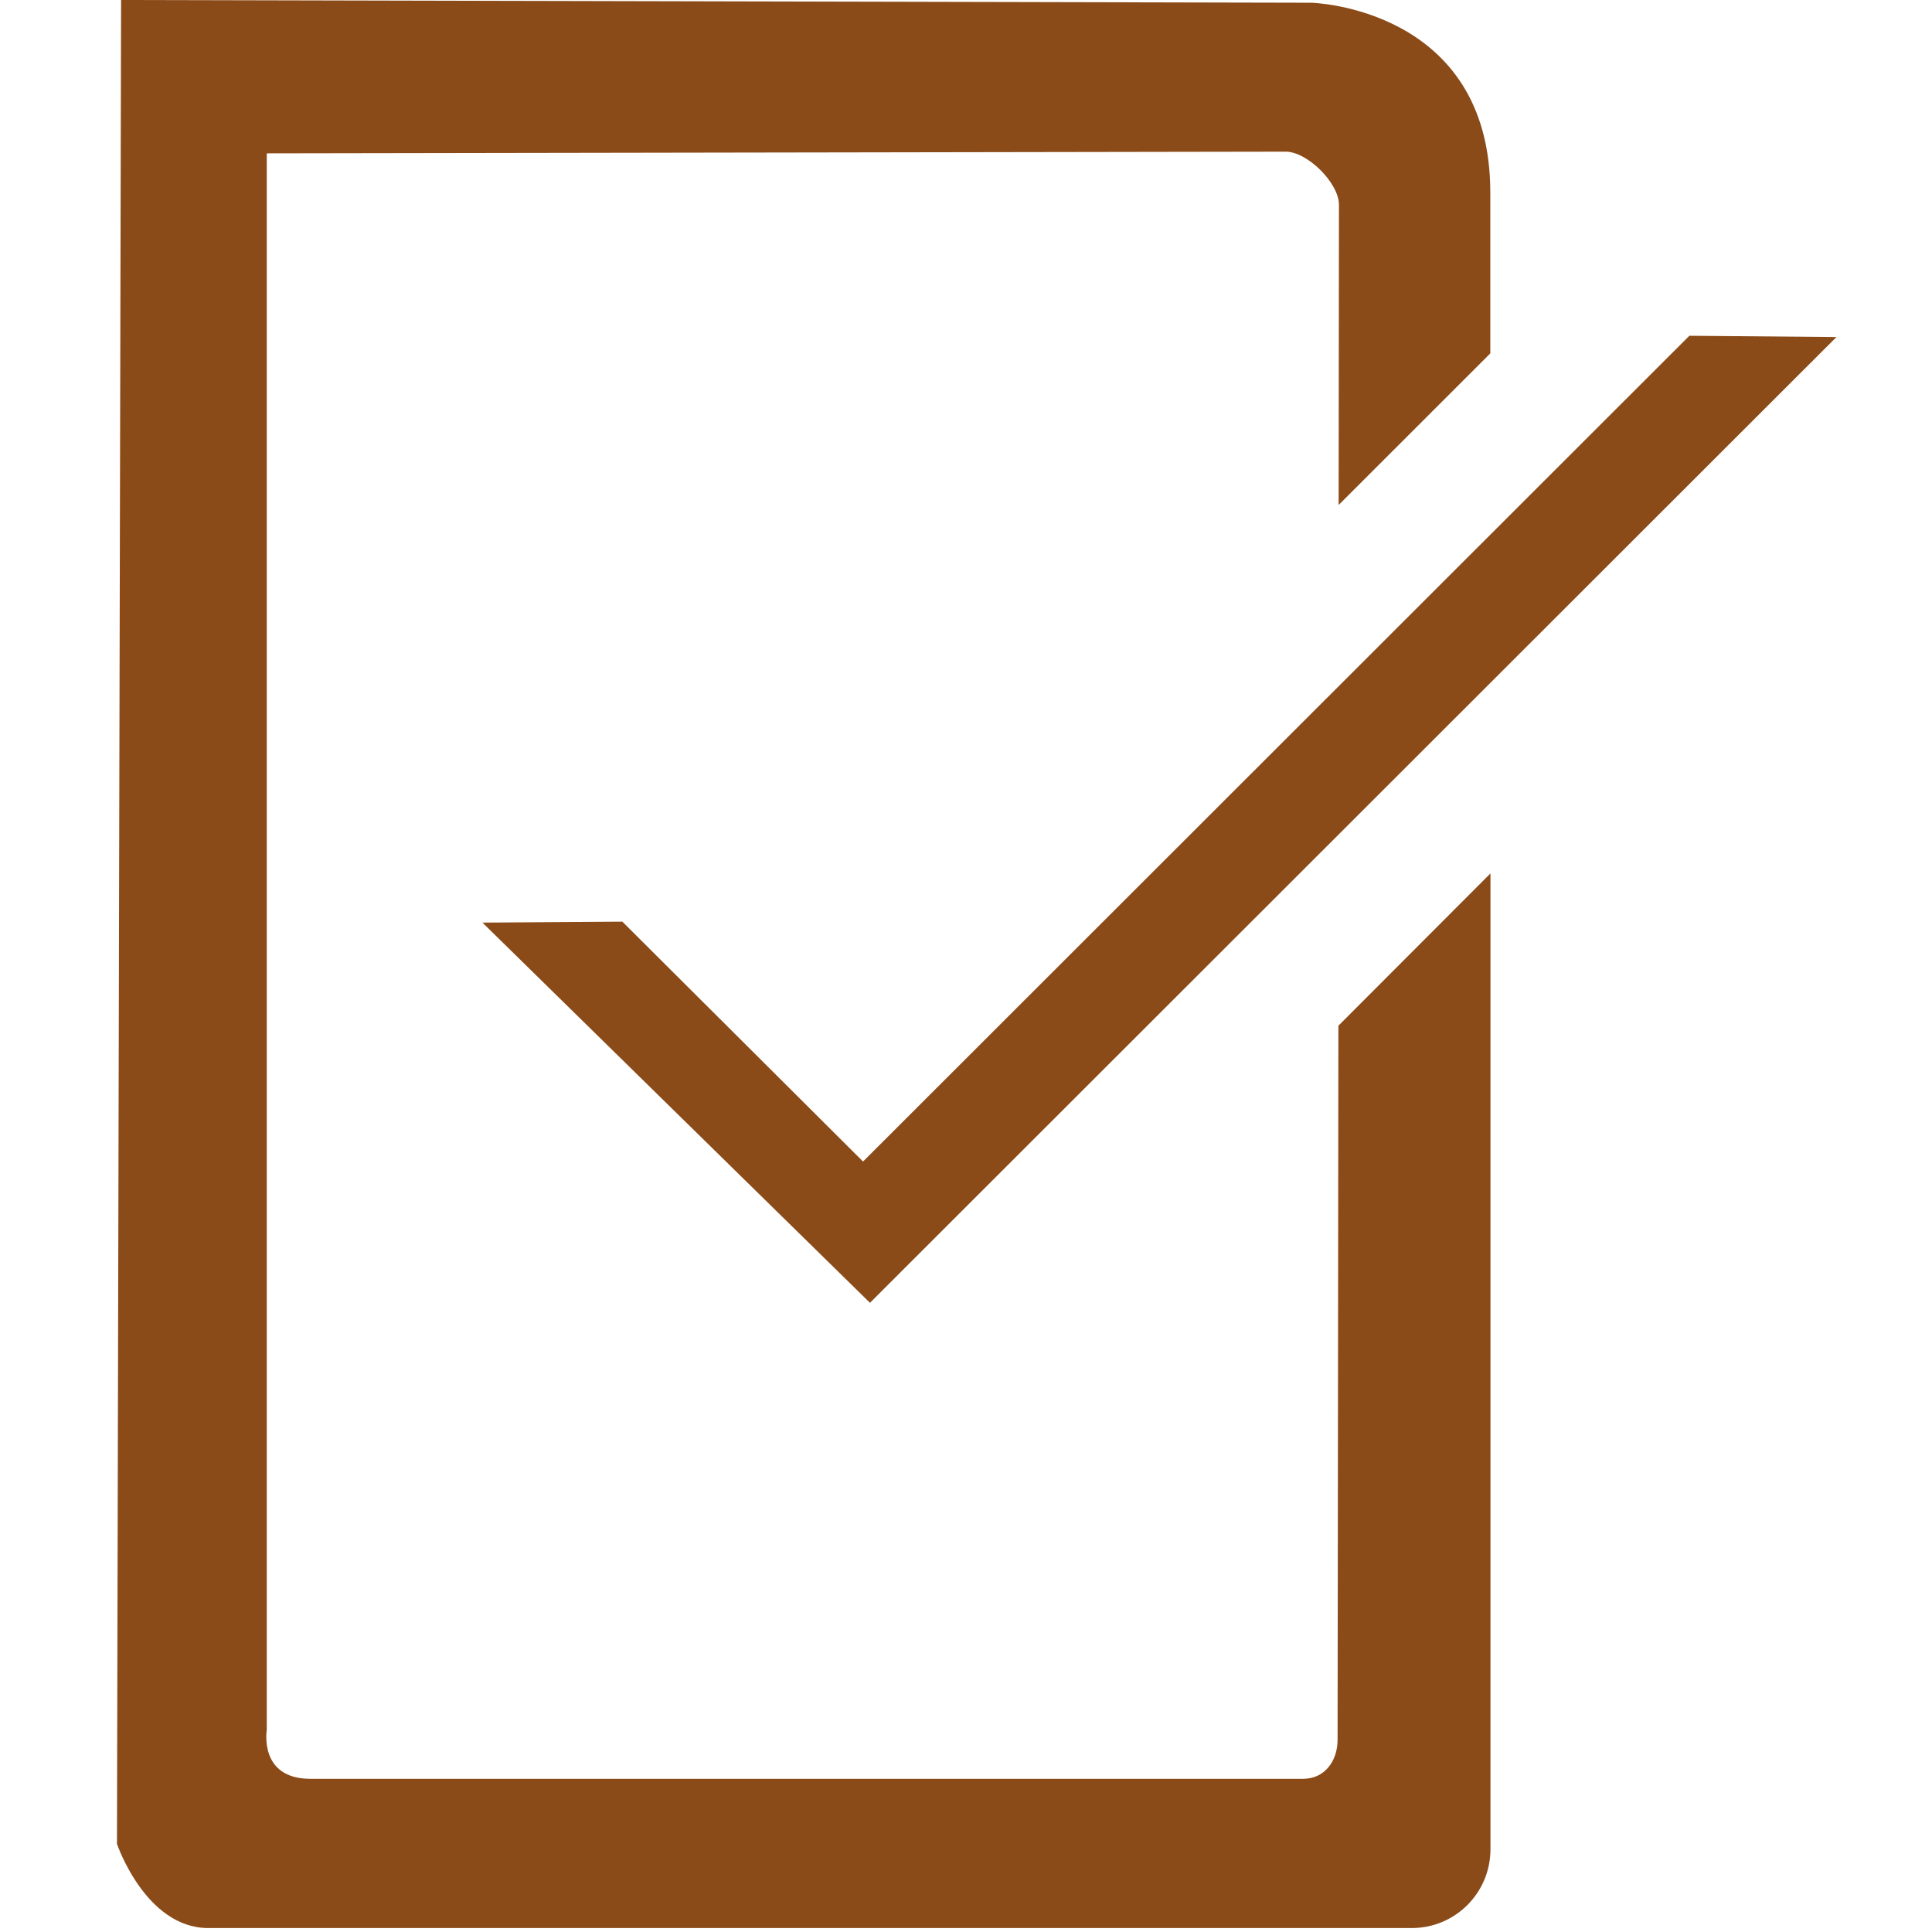 <?xml version="1.0" encoding="utf-8"?>
<!-- Generator: Adobe Illustrator 15.1.0, SVG Export Plug-In . SVG Version: 6.00 Build 0)  -->
<svg version="1.2" baseProfile="tiny" id="Шар_1"
	 xmlns="http://www.w3.org/2000/svg" xmlns:xlink="http://www.w3.org/1999/xlink" x="0px" y="0px" width="24px" height="24px"
	 viewBox="0 0 24 24" xml:space="preserve">
<g>
	<path fill="#8b4b18" d="M16.629,6.273l0.004-3.729c0-0.27-0.392-0.66-0.662-0.66L3.314,1.905v19.584c0,0-0.103,0.608,0.541,0.608
		c0.358,0,12.333,0,12.333,0c0.265,0,0.429-0.218,0.428-0.489l0.01-8.866l1.889-1.892v12.121c0,0.543-0.437,0.98-0.978,0.98
		c0,0-13.552,0-14.949,0c-0.781,0-1.135-1.046-1.135-1.046L1.504,0l14.788,0.034c0,0,2.221,0.058,2.221,2.356v2L16.629,6.273
		L16.629,6.273z"/>
	<polygon fill="#8b4b18" points="10.721,14.429 7.731,11.449 5.993,11.461 10.807,16.184 22.813,4.187 20.986,4.171 	"/>
</g>
</svg>
